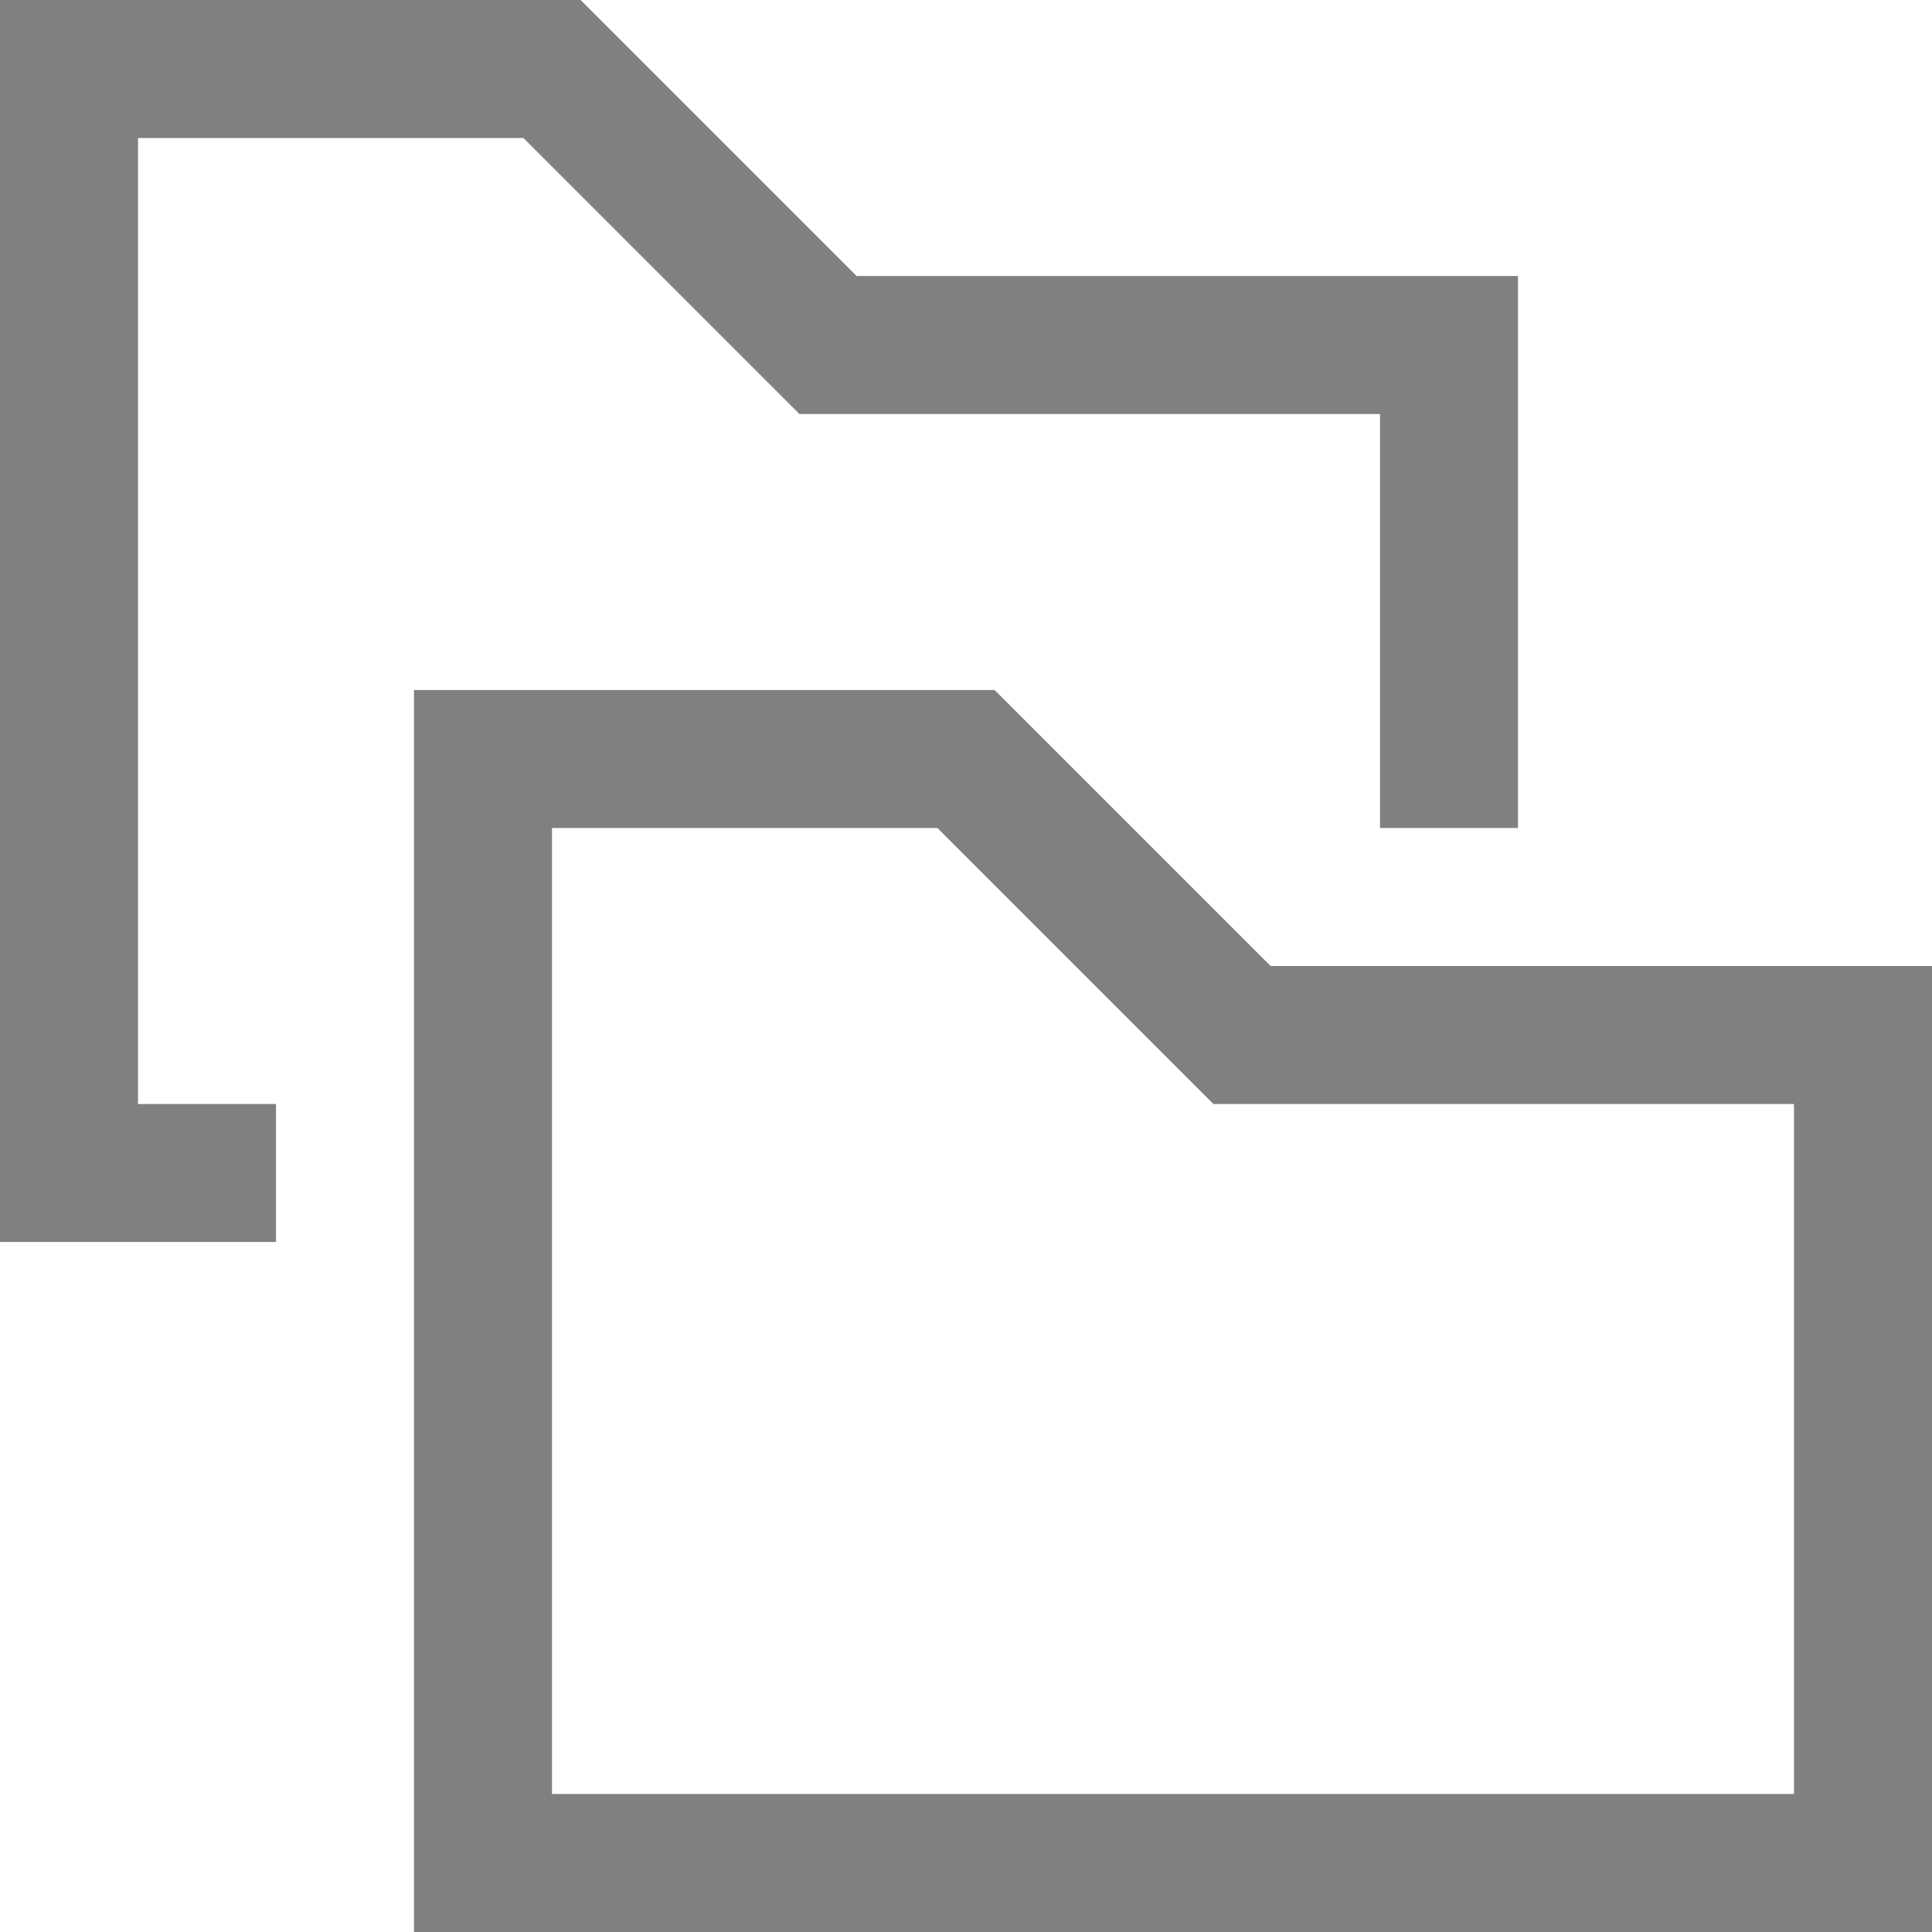 <?xml version="1.0" encoding="utf-8"?>
<!-- Generator: Adobe Illustrator 21.0.0, SVG Export Plug-In . SVG Version: 6.00 Build 0)  -->
<svg version="1.1" id="文件夹" xmlns="http://www.w3.org/2000/svg" xmlns:xlink="http://www.w3.org/1999/xlink" x="0px" y="0px"
	 viewBox="0 0 14 14" style="enable-background:new 0 0 14 14;" xml:space="preserve">
<style type="text/css">
	.st0{fill:none;stroke:#808080;stroke-miterlimit:10;}
</style>
<title>14</title>
<g id="_14">
	<polyline class="st0" points="2,8.5 0.5,8.5 0.5,0.5 4,0.5 6,2.5 10.5,2.5 10.5,6 	"/>
	<polyline class="st0" points="14,13.5 3.5,13.5 3.5,5.5 7,5.5 9,7.5 13.5,7.5 13.5,14 	"/>
</g>
</svg>
